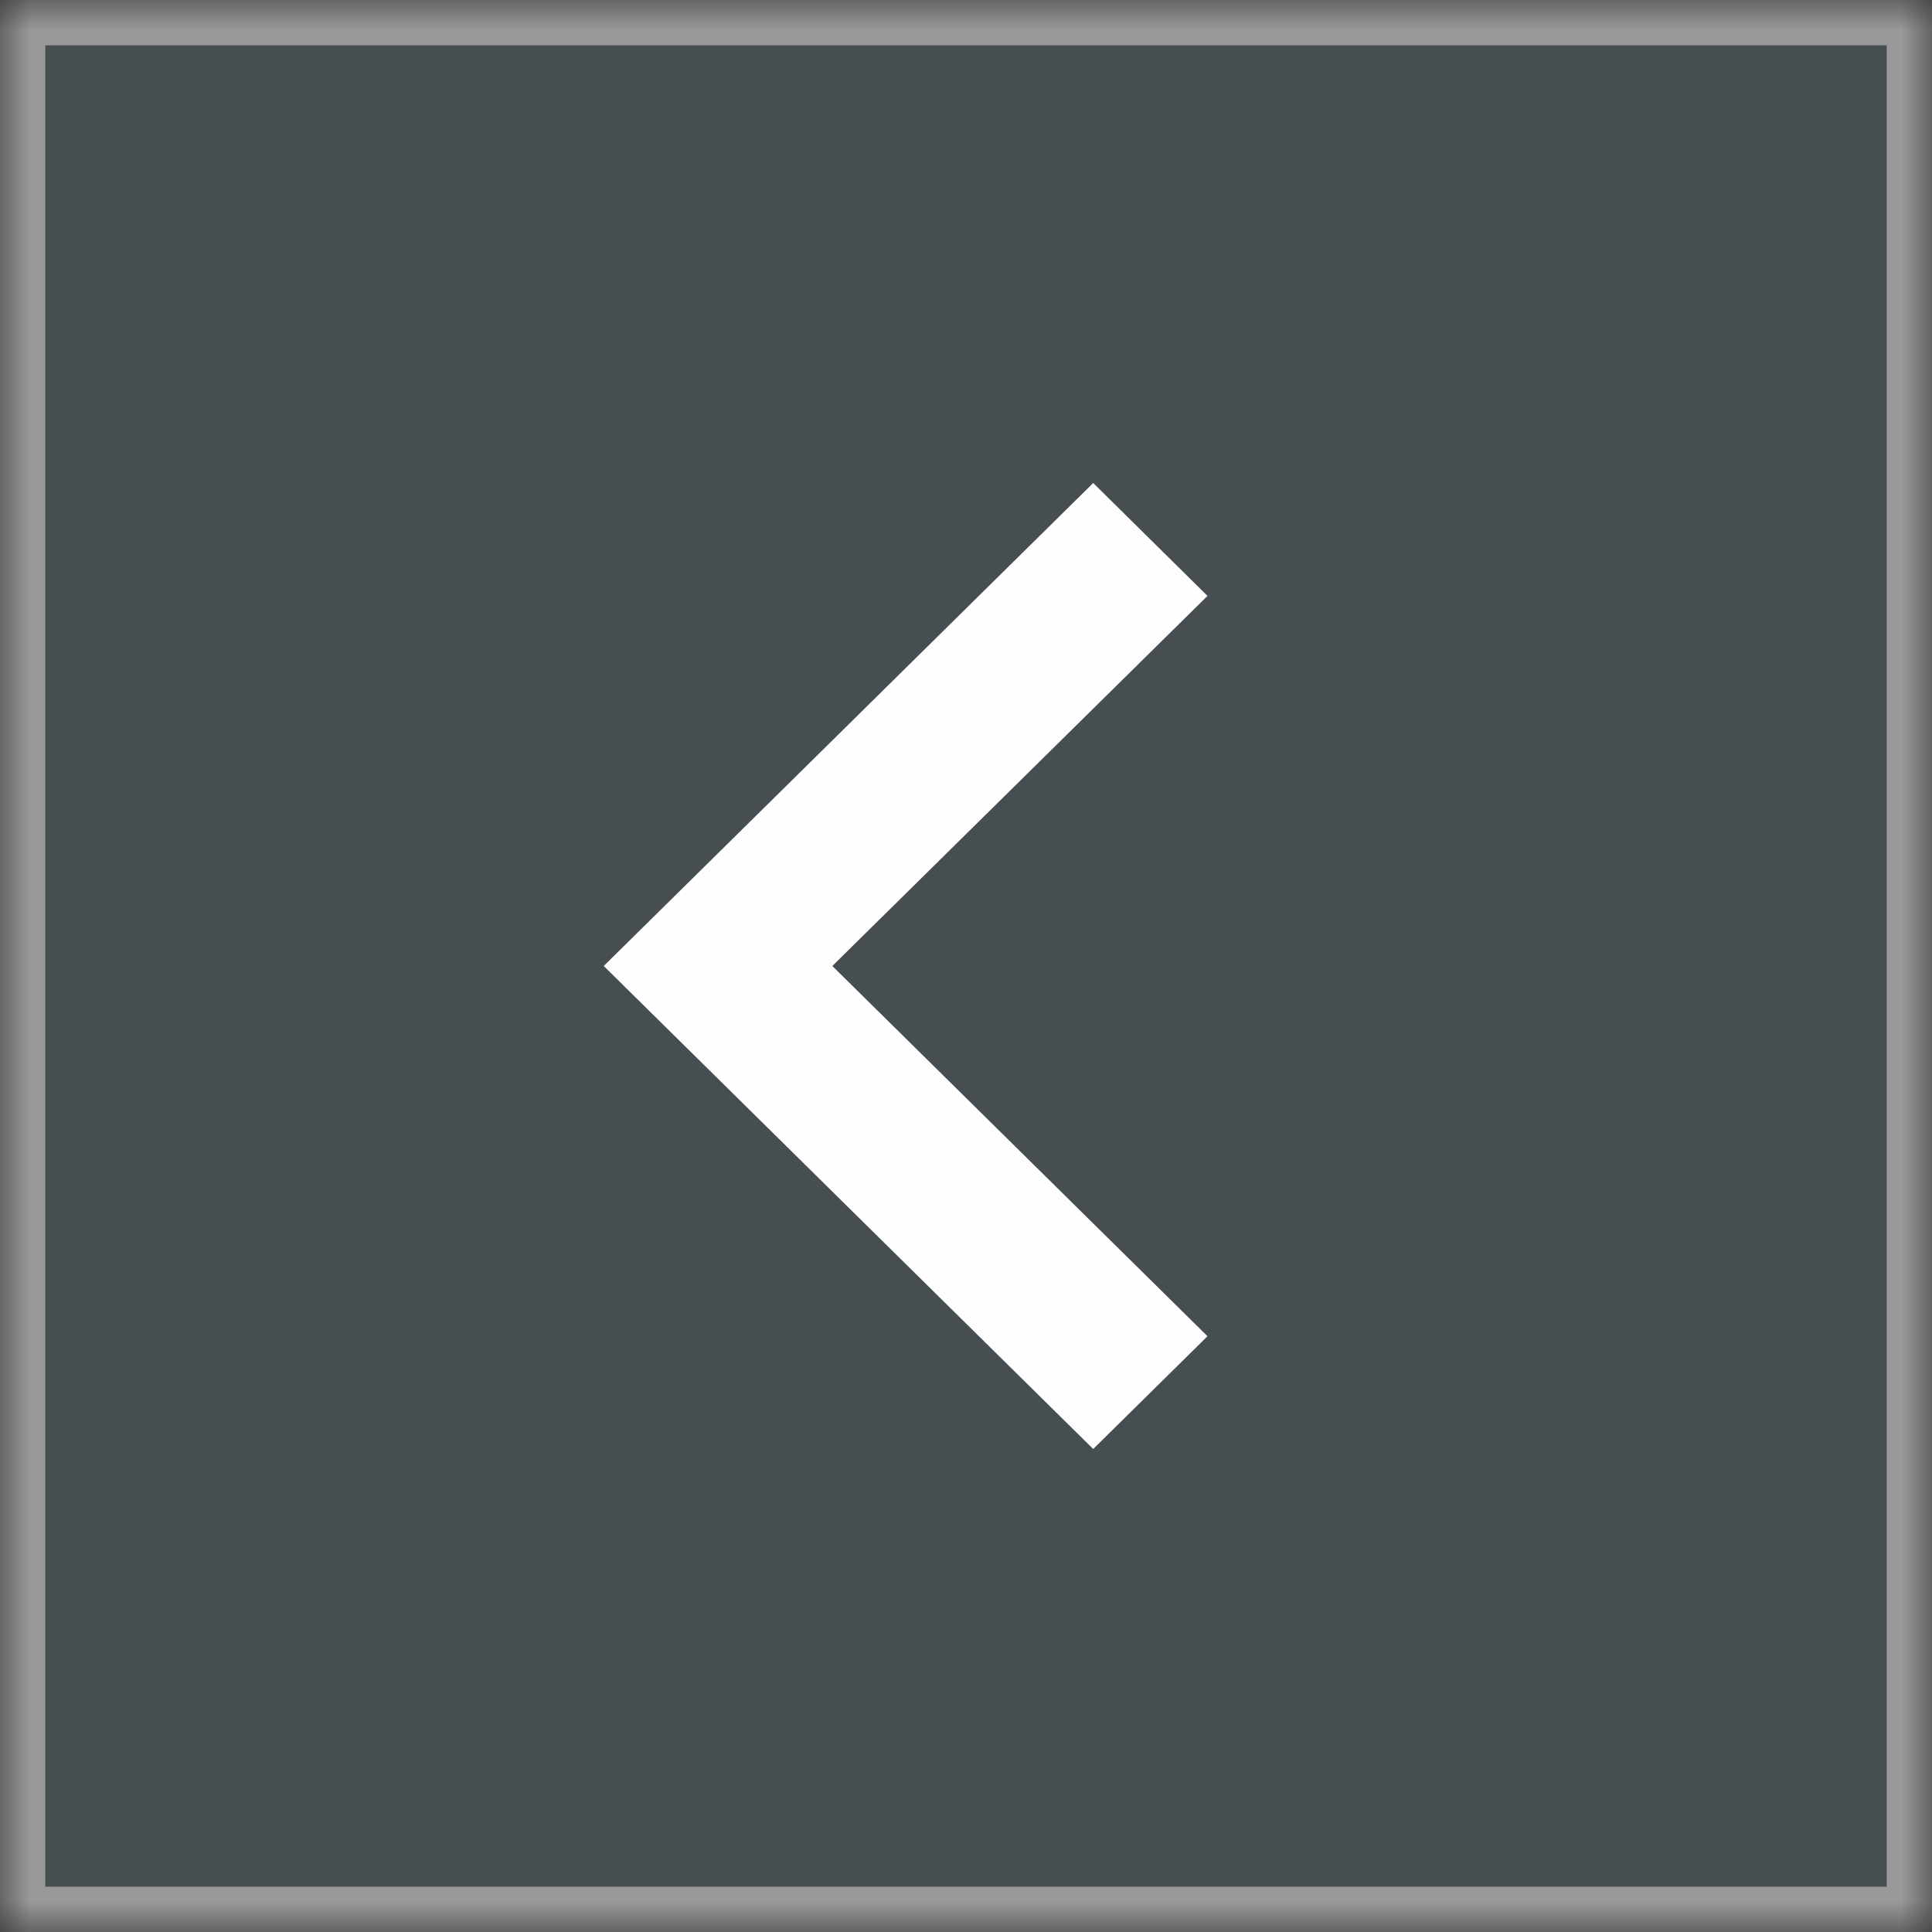 <?xml version="1.0" encoding="UTF-8"?>
<svg width="32px" height="32px" viewBox="0 0 32 32" version="1.1" xmlns="http://www.w3.org/2000/svg" xmlns:xlink="http://www.w3.org/1999/xlink">
    <rect x="0" y="0" width="32" height="32" fill="#333333" stroke="none"/>
    <!-- Generator: Sketch 3.8.1 (29687) - http://www.bohemiancoding.com/sketch -->
    <title>Strelice_SlajderVeliki Copy</title>
    <desc>Created with Sketch.</desc>
    <defs>
        <rect id="path-1" x="0" y="0" width="32" height="32"></rect>
        <mask id="mask-2" maskContentUnits="userSpaceOnUse" maskUnits="objectBoundingBox" x="0" y="0" width="32" height="32" fill="white">
            <use xlink:href="#path-1"></use>
        </mask>
    </defs>
    <g id="Welcome" stroke="none" stroke-width="1" fill="none" fill-rule="evenodd">
        <g id="RP-Website" transform="translate(0, -300)">
            <g id="Slajder">
                <g id="Strelice_SlajderVeliki" transform="translate(16, 316) rotate(-180) translate(-16, -316) translate(0, 300)">
                    <g id="Group">
                        <use id="Rectangle-7" stroke="#FFFFFF" mask="url(#mask-2)" stroke-width="1.5" fill="#596971" opacity="0.497" xlink:href="#path-1"></use>
                        <polygon id="Page-1" fill="#FEFEFE" points="13.893 8 12 9.868 18.214 16 12 22.13 13.893 24 22 16"></polygon>
                    </g>
                </g>
            </g>
        </g>
    </g>
</svg>